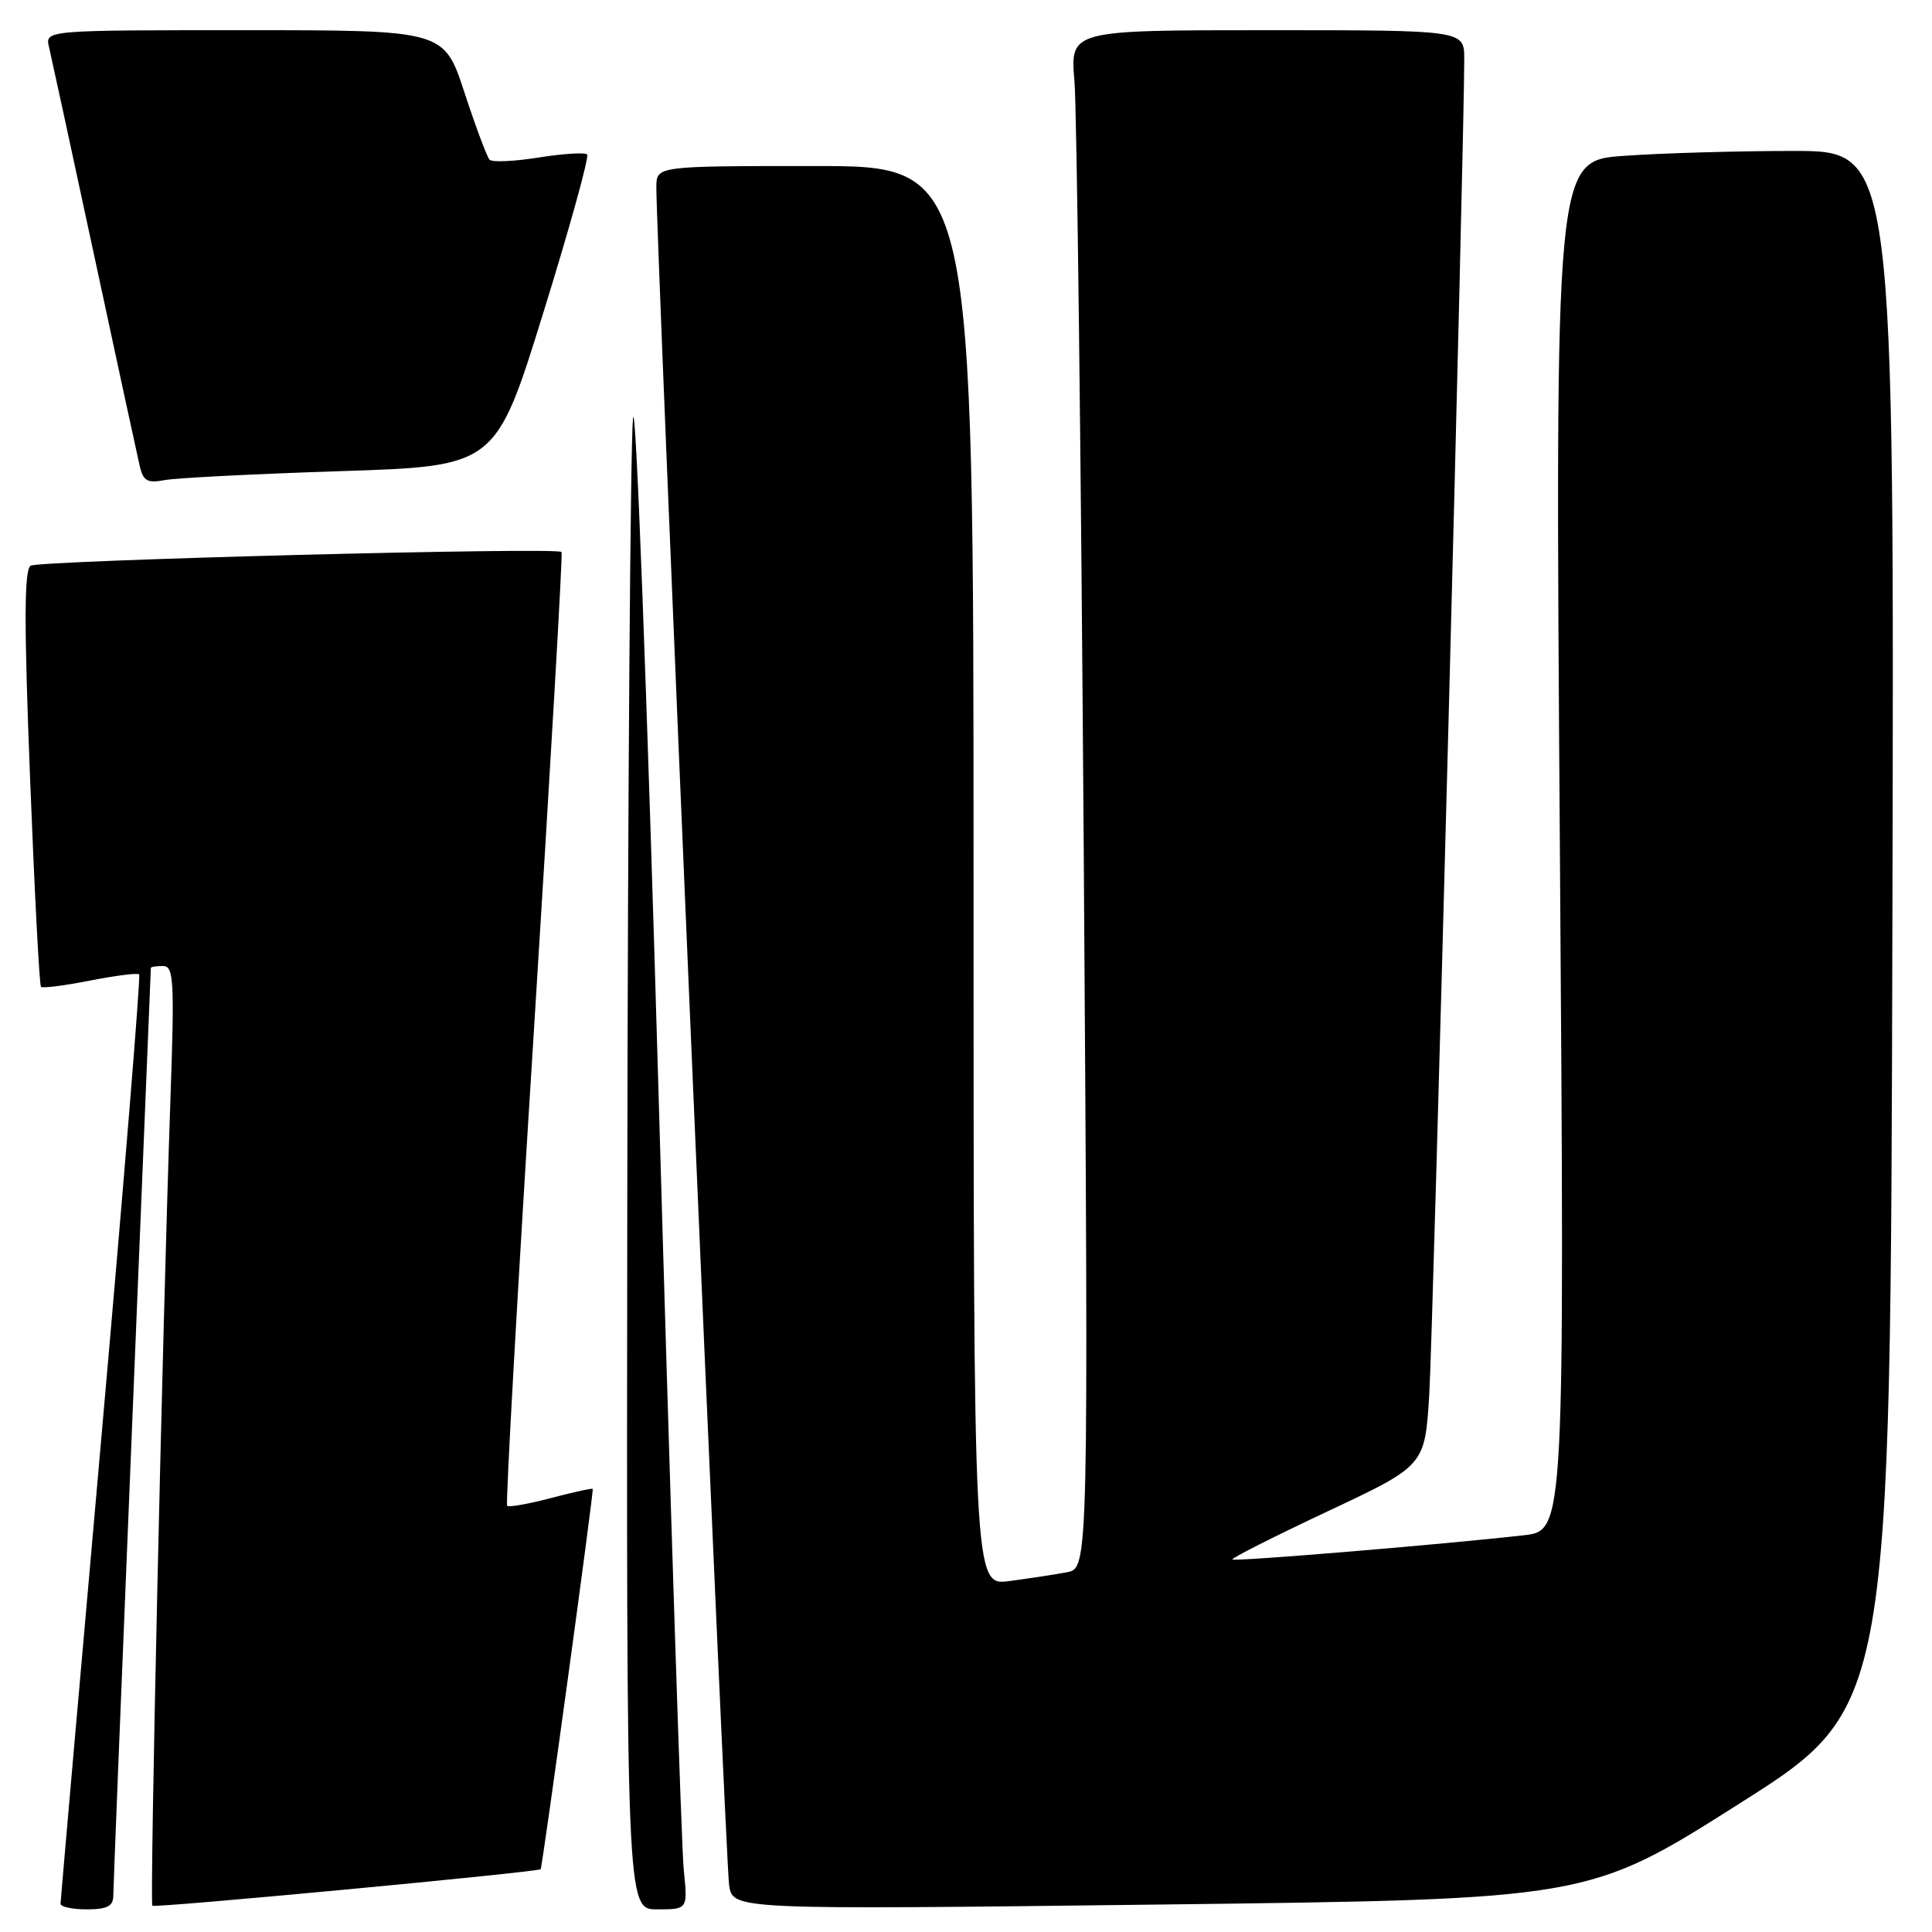 <?xml version="1.0" encoding="UTF-8" standalone="no"?>
<!DOCTYPE svg PUBLIC "-//W3C//DTD SVG 1.1//EN" "http://www.w3.org/Graphics/SVG/1.1/DTD/svg11.dtd" >
<svg xmlns="http://www.w3.org/2000/svg" xmlns:xlink="http://www.w3.org/1999/xlink" version="1.1" viewBox="0 0 256 256">
 <g >
 <path fill="currentColor"
d=" M 15.01 251.25 C 15.01 250.29 16.13 222.28 17.50 189.00 C 18.87 155.72 19.99 128.39 19.99 128.25 C 20.00 128.11 20.72 128.00 21.60 128.00 C 23.03 128.00 23.13 129.89 22.58 145.75 C 21.53 175.91 19.82 252.16 20.19 252.52 C 20.51 252.85 71.29 248.06 71.64 247.68 C 71.87 247.42 78.70 197.54 78.54 197.29 C 78.47 197.17 75.97 197.72 73.00 198.50 C 70.03 199.28 67.41 199.75 67.20 199.53 C 66.98 199.31 68.58 170.87 70.76 136.32 C 72.93 101.77 74.58 73.34 74.41 73.14 C 73.86 72.47 5.21 74.25 4.06 74.96 C 3.20 75.50 3.18 82.52 3.98 103.03 C 4.57 118.08 5.22 130.56 5.43 130.76 C 5.64 130.97 8.56 130.60 11.93 129.93 C 15.30 129.27 18.23 128.90 18.44 129.11 C 18.65 129.33 16.40 156.95 13.43 190.50 C 10.46 224.05 8.03 251.84 8.02 252.25 C 8.01 252.66 9.57 253.00 11.50 253.00 C 14.16 253.00 15.00 252.58 15.01 251.25 Z  M 90.60 247.75 C 90.30 244.86 88.81 198.85 87.28 145.50 C 85.73 91.52 84.22 51.60 83.87 55.50 C 83.53 59.35 83.19 105.36 83.12 157.75 C 83.00 253.00 83.00 253.00 87.07 253.00 C 91.14 253.00 91.14 253.00 90.60 247.75 Z  M 230.49 238.98 C 250.50 226.30 250.50 226.30 250.75 123.15 C 251.01 20.00 251.01 20.00 237.66 20.00 C 230.32 20.00 220.20 20.29 215.18 20.65 C 206.05 21.30 206.05 21.30 206.69 112.06 C 207.33 202.82 207.33 202.82 201.91 203.43 C 191.38 204.63 163.60 206.94 163.30 206.64 C 163.14 206.47 168.80 203.61 175.90 200.27 C 188.80 194.21 188.80 194.21 189.38 184.86 C 189.89 176.62 194.06 17.43 194.02 7.75 C 194.00 4.00 194.00 4.00 167.90 4.00 C 141.80 4.00 141.80 4.00 142.37 10.75 C 142.69 14.46 143.24 60.31 143.60 112.64 C 144.24 207.79 144.24 207.79 141.37 208.33 C 139.79 208.63 136.36 209.15 133.75 209.50 C 129.00 210.12 129.00 210.12 129.00 116.06 C 129.00 22.00 129.00 22.00 108.00 22.00 C 87.00 22.00 87.00 22.00 86.97 24.75 C 86.91 30.96 96.15 246.76 96.61 249.78 C 97.10 253.05 97.10 253.05 153.79 252.36 C 210.48 251.67 210.48 251.67 230.49 238.98 Z  M 45.10 62.43 C 65.69 61.77 65.69 61.77 72.01 41.38 C 75.49 30.17 78.09 20.76 77.80 20.47 C 77.50 20.17 74.62 20.36 71.38 20.87 C 68.15 21.39 65.22 21.52 64.87 21.16 C 64.53 20.80 63.03 16.79 61.54 12.25 C 58.84 4.00 58.84 4.00 32.40 4.00 C 5.96 4.00 5.96 4.00 6.50 6.25 C 6.79 7.49 9.50 19.98 12.51 34.00 C 15.52 48.02 18.23 60.54 18.53 61.82 C 18.98 63.73 19.56 64.05 21.79 63.62 C 23.28 63.33 33.77 62.80 45.10 62.43 Z "/>
</g>
</svg>